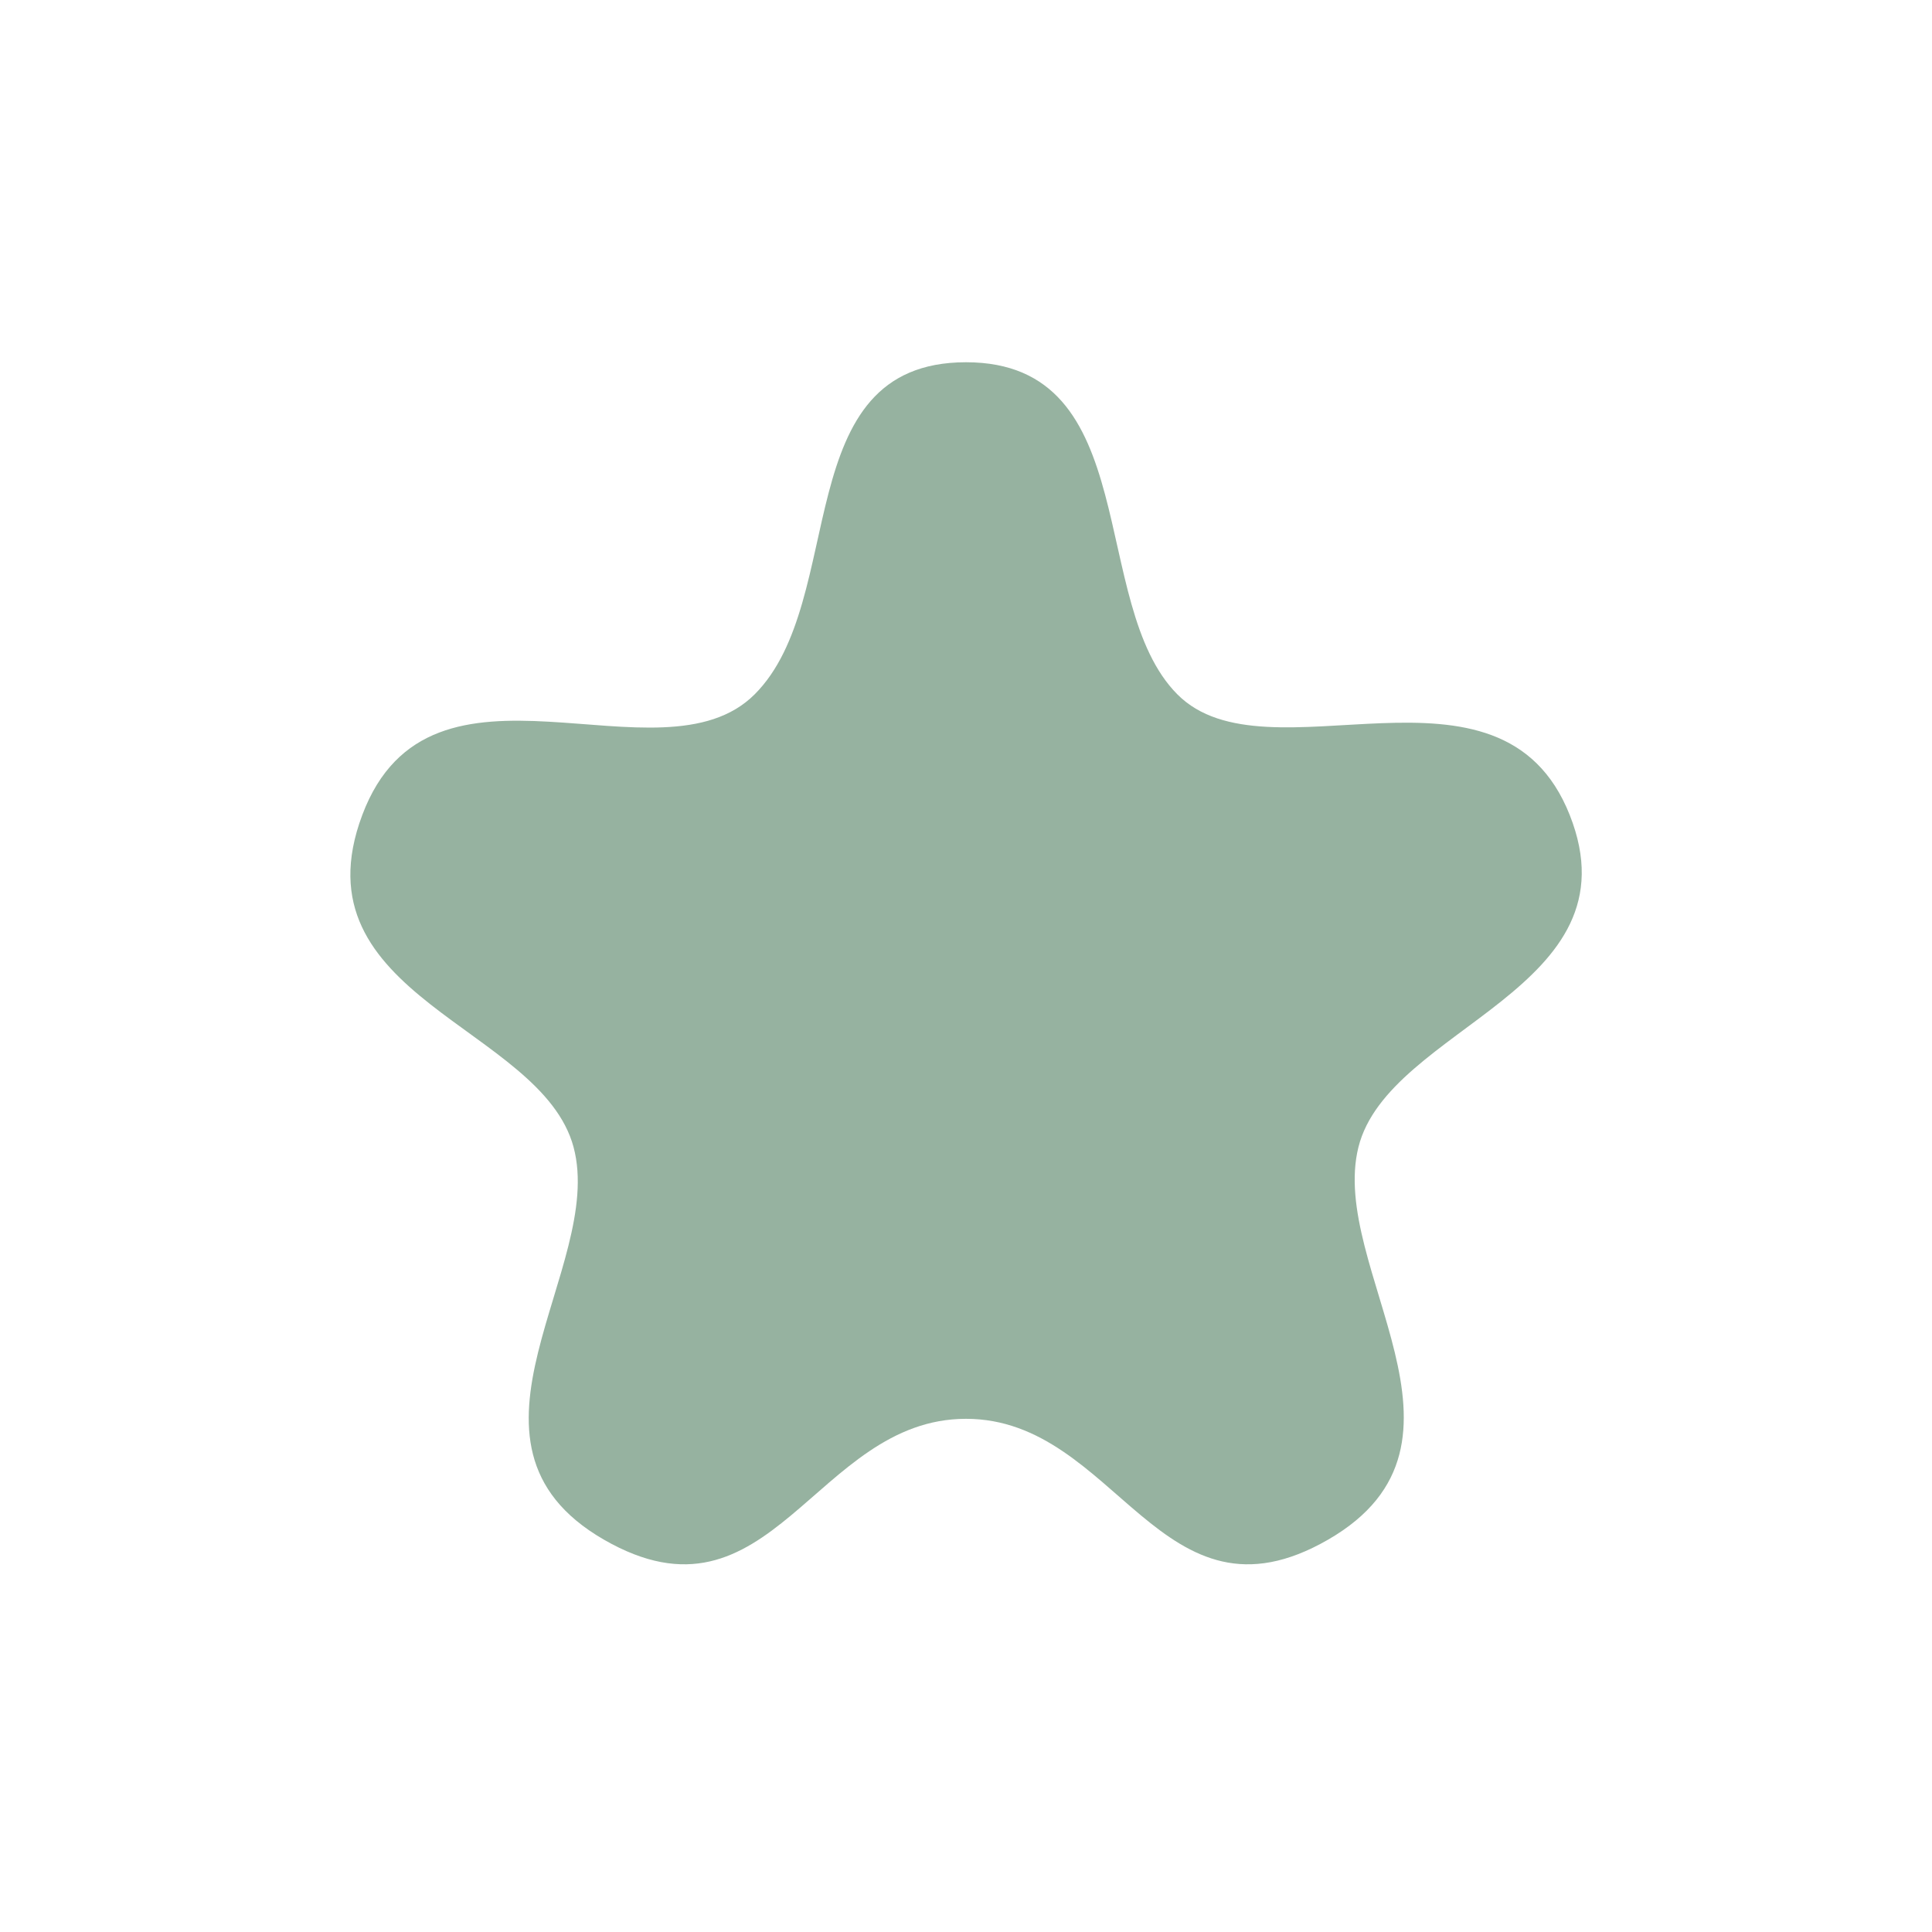 <svg width="32" height="32" viewBox="0 0 32 32" fill="none" xmlns="http://www.w3.org/2000/svg">
<path d="M12.5 11.5C14.061 9.939 13.037 6 16 6C18.963 6 18.01 10 19.5 11.5C20.99 13 24.856 10.609 26 13.5C27.144 16.391 23 17 22.5 19C22 21 24.771 23.9 22 25.5C19.229 27.1 18.5 23.5 16 23.5C13.5 23.5 12.771 27.1 10 25.5C7.229 23.9 10.036 21 9.5 19C8.964 17 4.868 16.518 6 13.5C7.132 10.482 10.939 13.061 12.5 11.5Z" fill="#96B2A0"/>
</svg>
